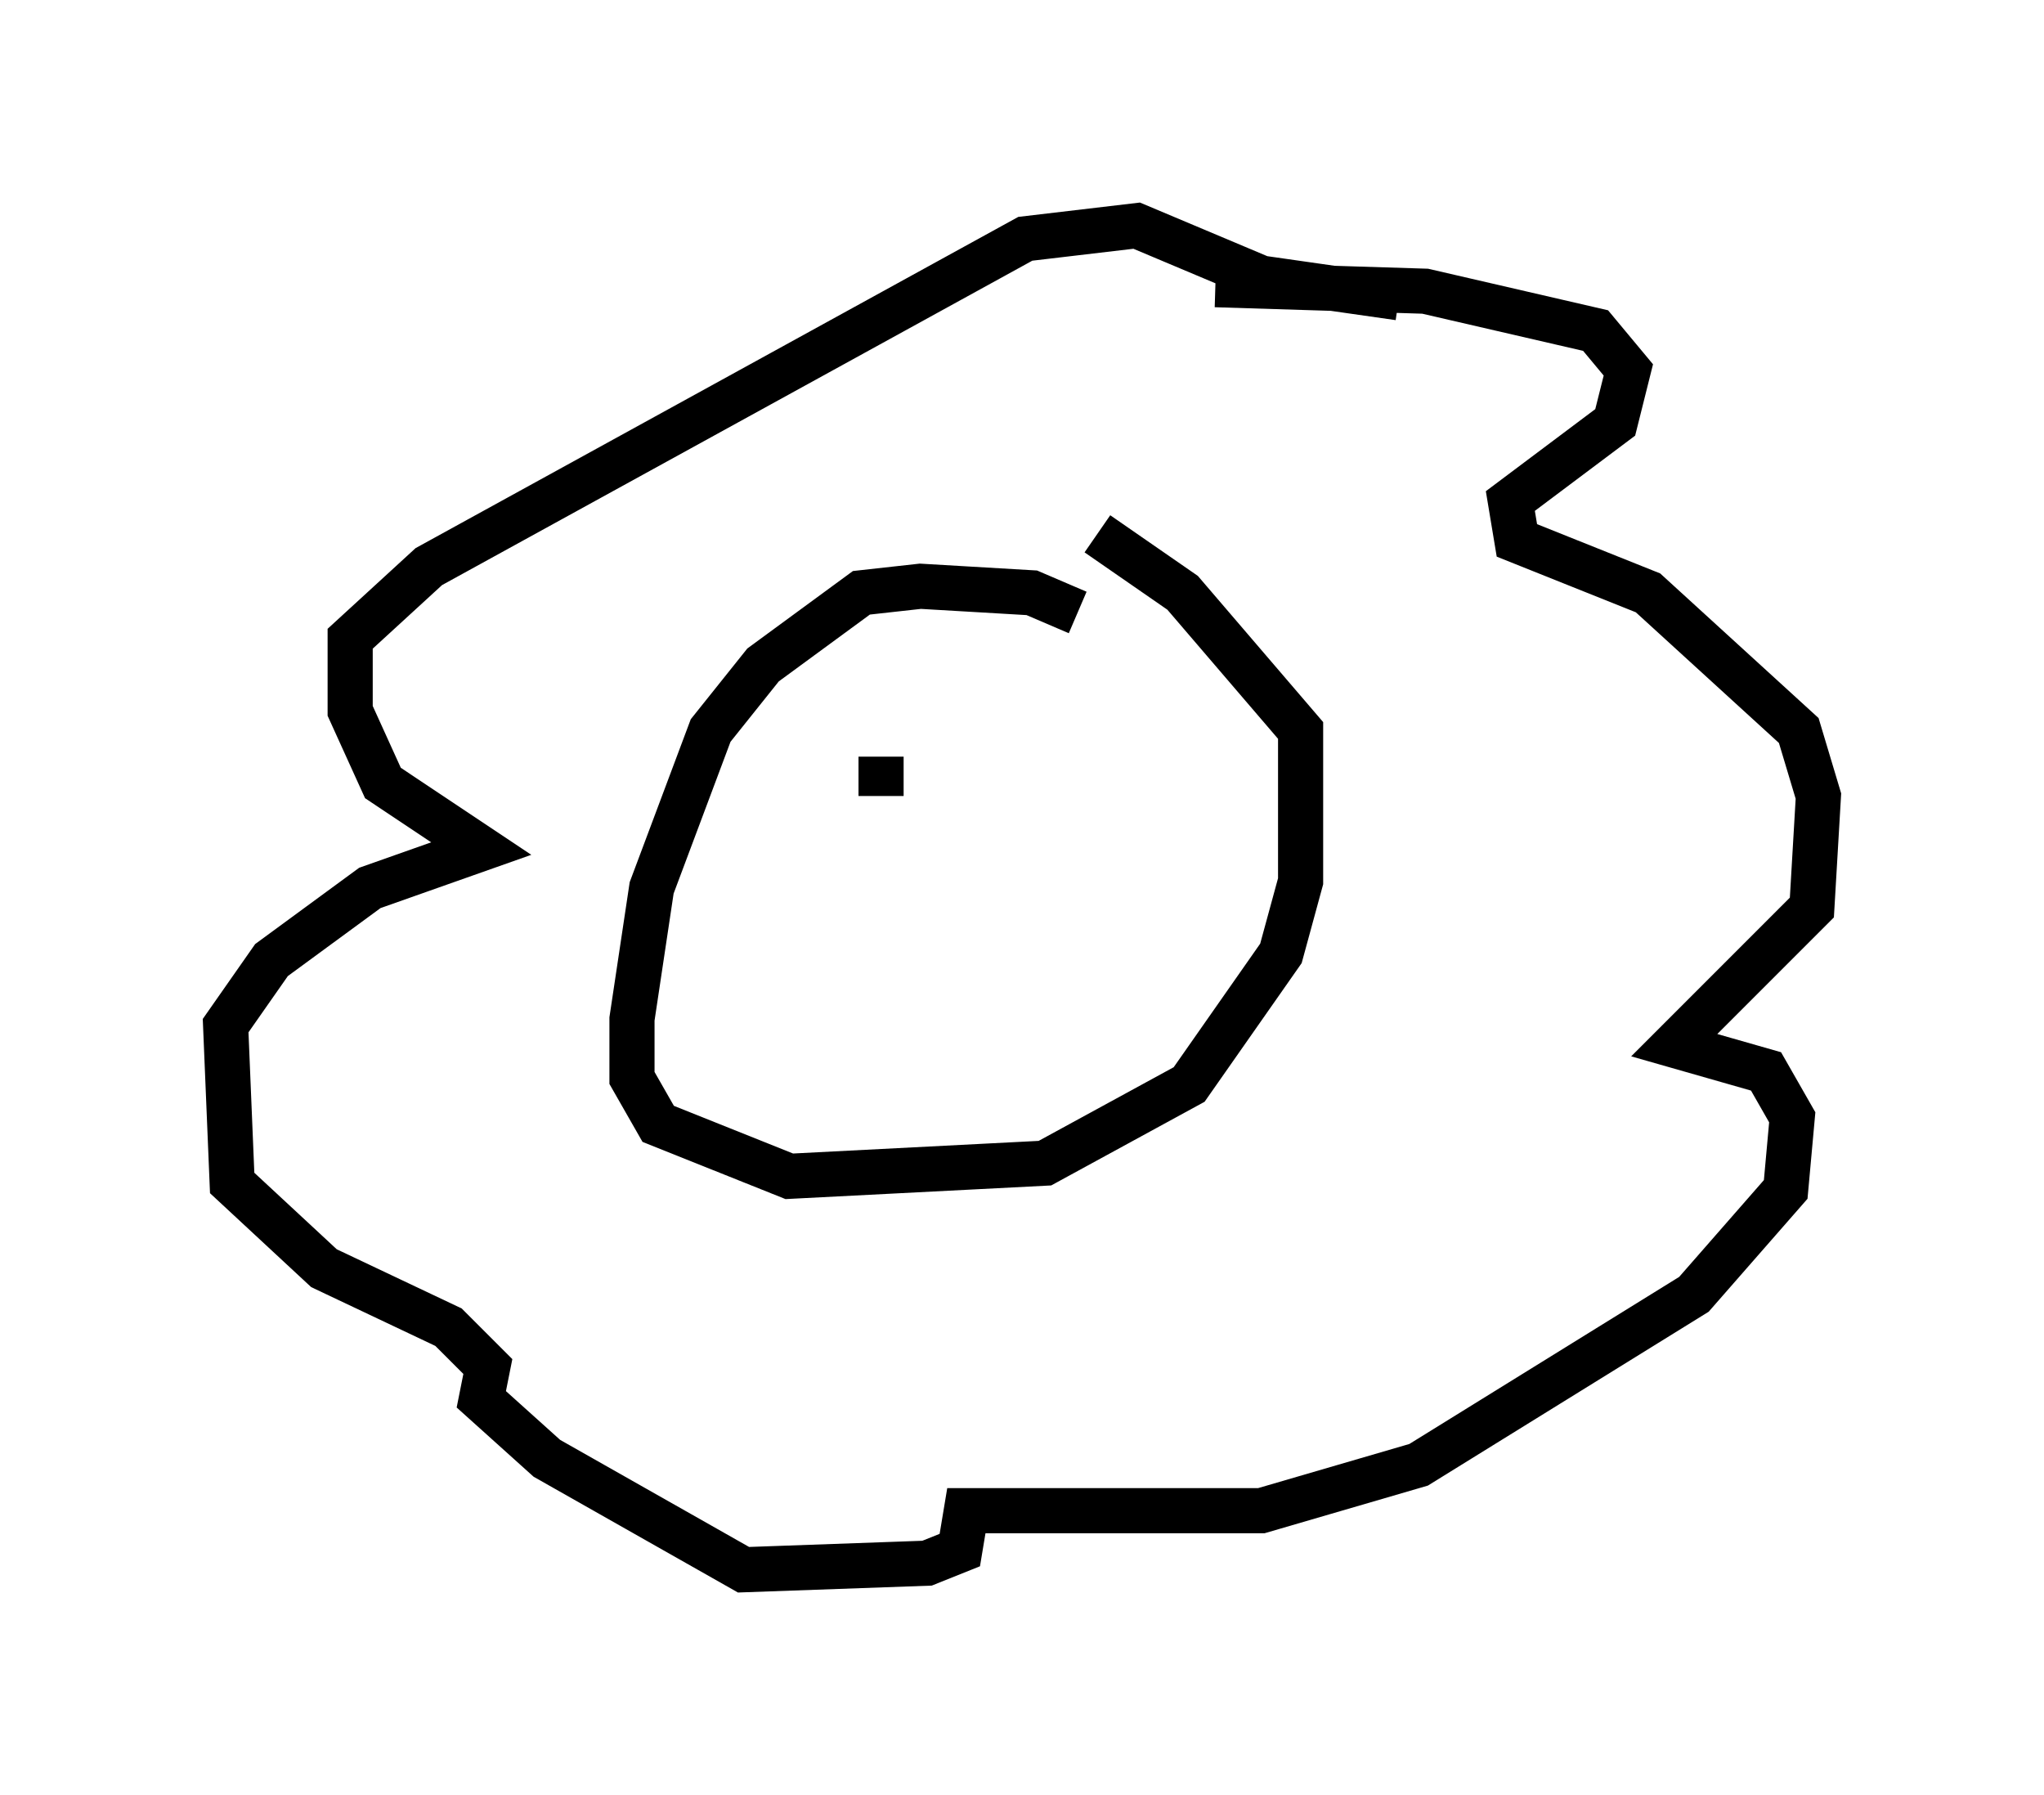 <?xml version="1.0" encoding="utf-8" ?>
<svg baseProfile="full" height="39.776" version="1.1" width="45.296" xmlns="http://www.w3.org/2000/svg" xmlns:ev="http://www.w3.org/2001/xml-events" xmlns:xlink="http://www.w3.org/1999/xlink"><defs /><rect fill="white" height="39.776" width="45.296" x="0" y="0" /><path d="M24.173, 14.296 m-0.291, -0.726 l-1.017, -0.436 -2.469, -0.145 l-1.307, 0.145 -2.179, 1.598 l-1.162, 1.453 -1.307, 3.486 l-0.436, 2.905 0.0, 1.307 l0.581, 1.017 2.905, 1.162 l5.665, -0.291 3.196, -1.743 l2.034, -2.905 0.436, -1.598 l0.0, -3.341 -2.615, -3.05 l-1.888, -1.307 m2.615, -5.52 l4.648, 0.145 3.777, 0.872 l0.726, 0.872 -0.291, 1.162 l-2.324, 1.743 0.145, 0.872 l2.905, 1.162 3.341, 3.05 l0.436, 1.453 -0.145, 2.469 l-3.05, 3.05 2.034, 0.581 l0.581, 1.017 -0.145, 1.598 l-2.034, 2.324 -6.101, 3.777 l-3.486, 1.017 -6.536, 0.0 l-0.145, 0.872 -0.726, 0.291 l-4.067, 0.145 -4.358, -2.469 l-1.453, -1.307 0.145, -0.726 l-0.872, -0.872 -2.76, -1.307 l-2.034, -1.888 -0.145, -3.486 l1.017, -1.453 2.179, -1.598 l2.469, -0.872 -2.179, -1.453 l-0.726, -1.598 0.0, -1.598 l1.743, -1.598 13.218, -7.263 l2.469, -0.291 2.76, 1.162 l3.05, 0.436 m-12.492, 11.765 l0.0, 0.0 m1.017, -1.598 l0.0, 0.872 " fill="none" stroke="black" stroke-width="1" /></svg>